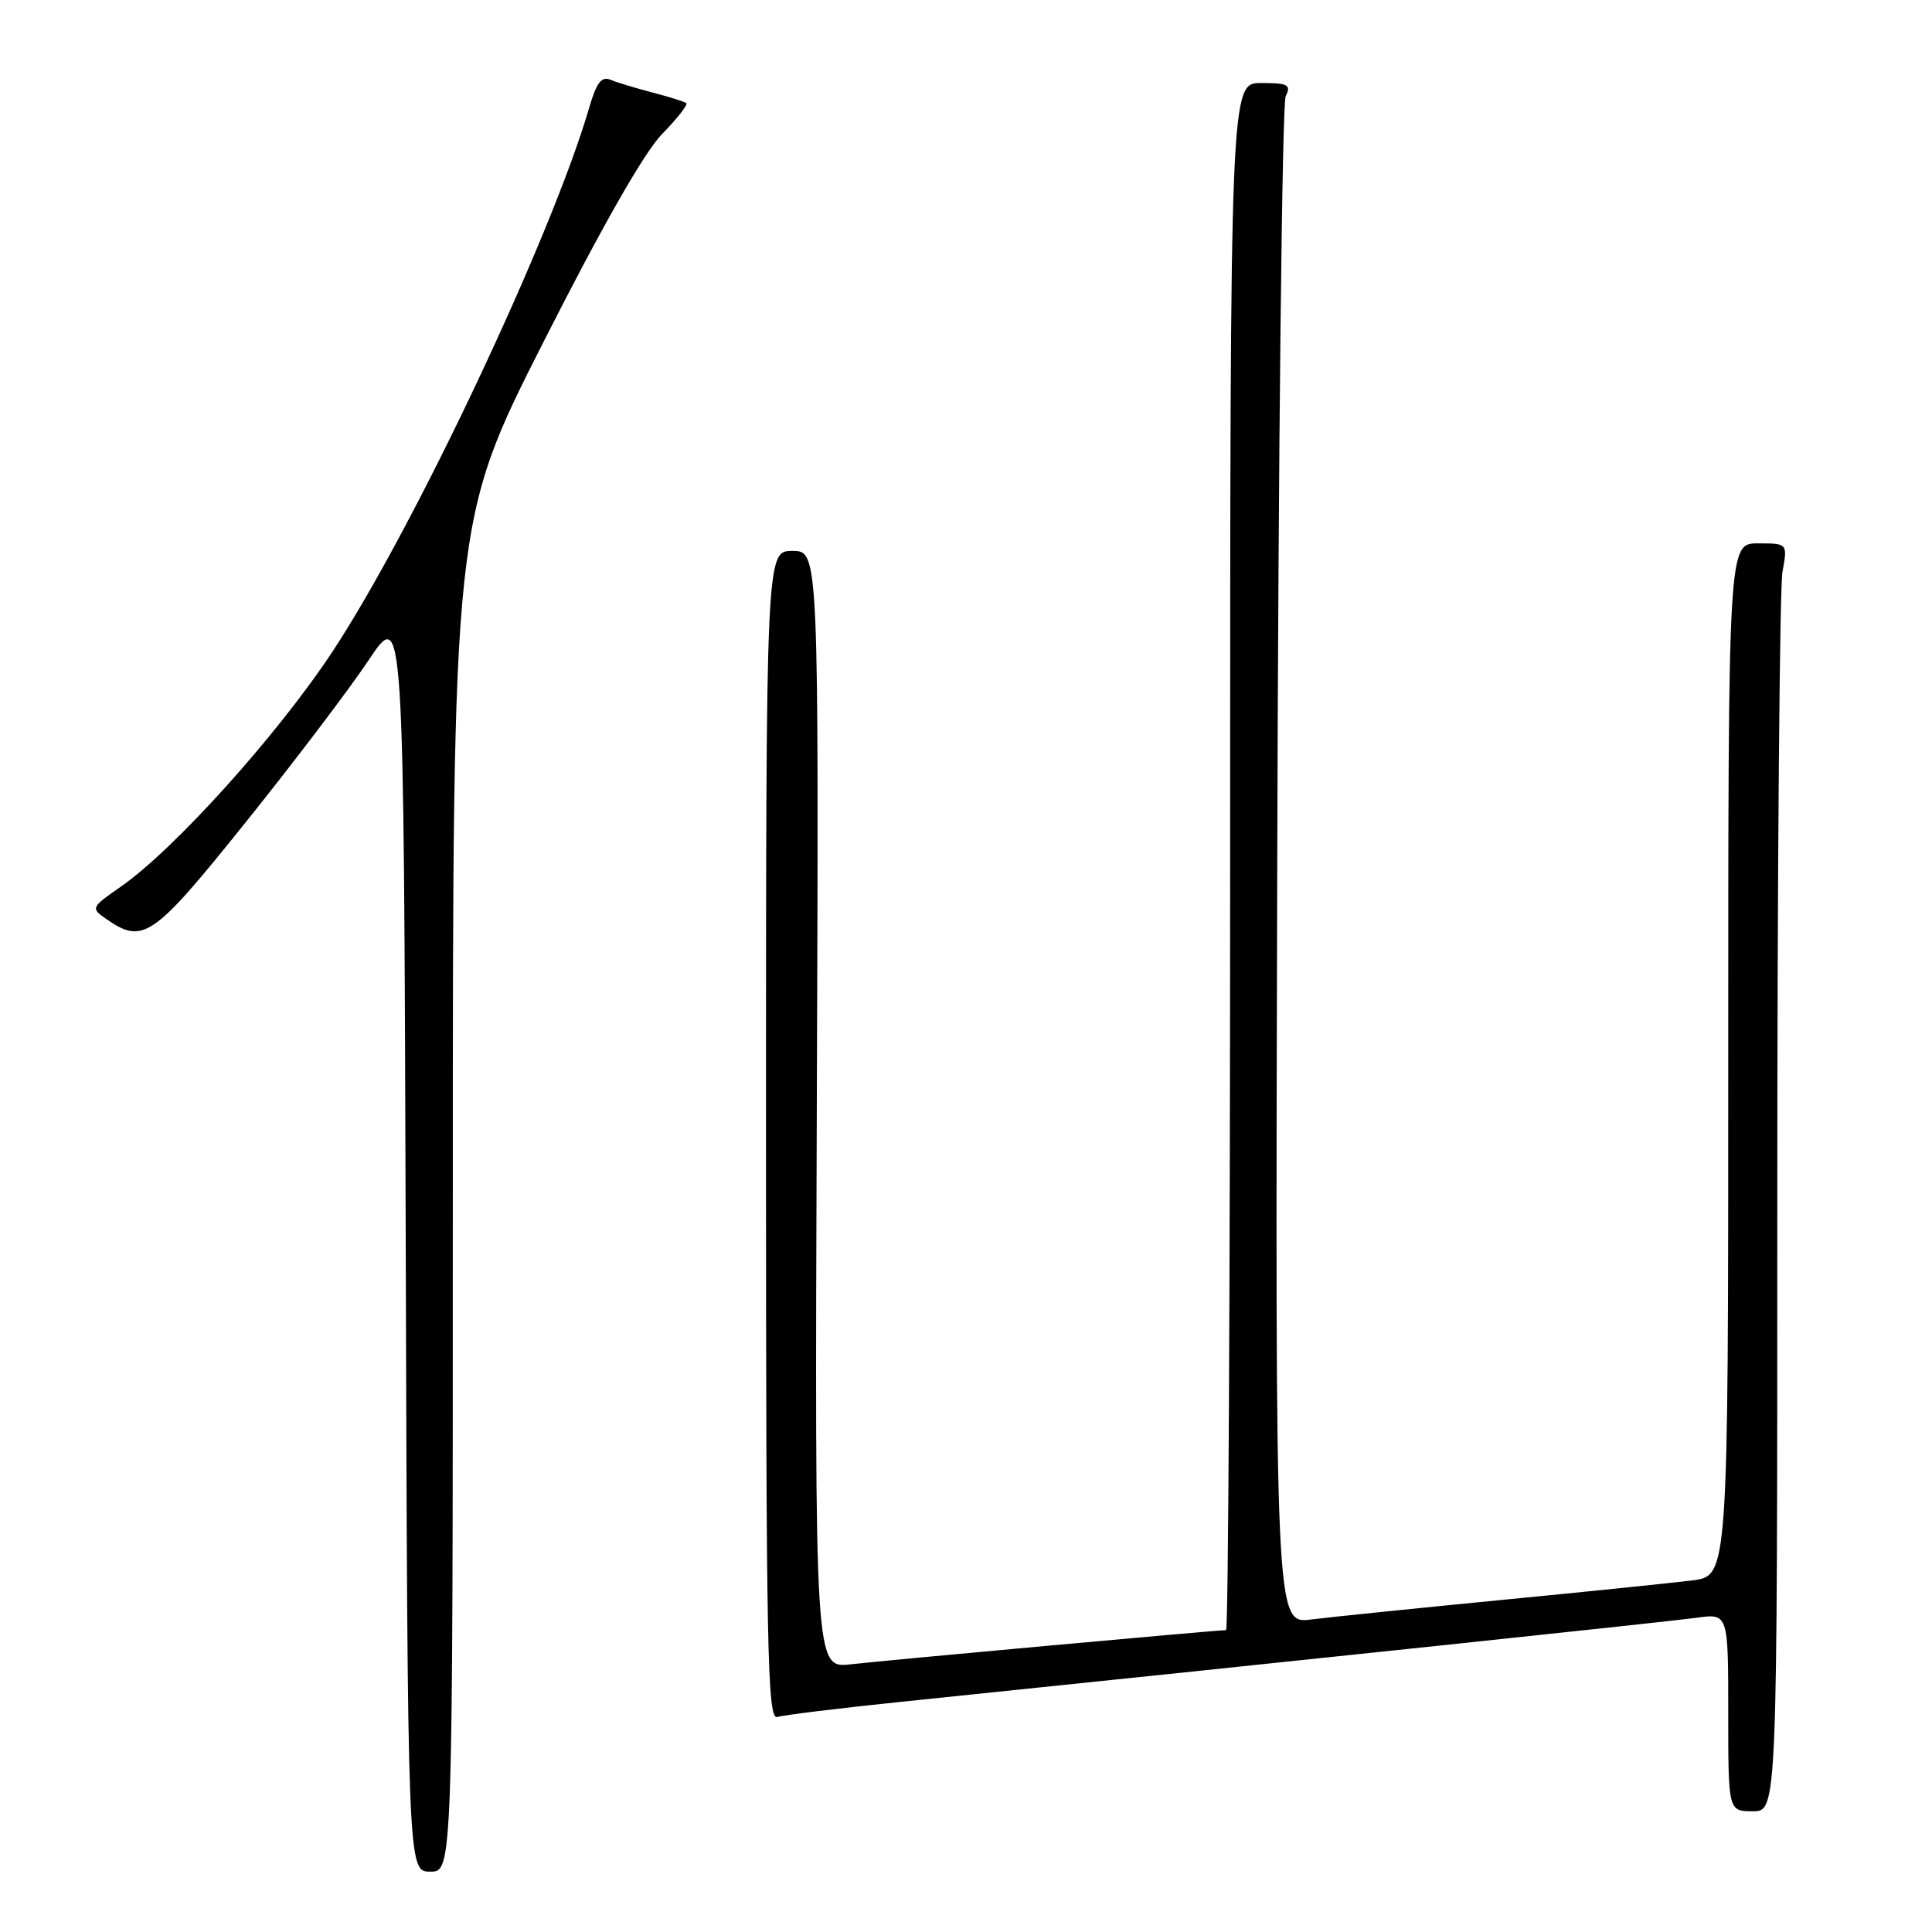 <?xml version="1.0" encoding="UTF-8" standalone="no"?>
<!DOCTYPE svg PUBLIC "-//W3C//DTD SVG 1.1//EN" "http://www.w3.org/Graphics/SVG/1.1/DTD/svg11.dtd" >
<svg xmlns="http://www.w3.org/2000/svg" xmlns:xlink="http://www.w3.org/1999/xlink" version="1.1" viewBox="0 0 256 256">
 <g >
 <path fill="currentColor"
d=" M 60.00 158.51 C 60.00 69.01 60.00 69.01 72.04 45.26 C 79.77 30.00 85.38 20.17 87.72 17.77 C 89.73 15.72 91.17 13.87 90.94 13.67 C 90.70 13.47 88.70 12.84 86.50 12.27 C 84.30 11.70 81.79 10.94 80.92 10.58 C 79.71 10.07 79.05 10.92 78.09 14.21 C 73.14 31.23 54.90 69.89 44.07 86.32 C 36.79 97.36 23.06 112.61 15.95 117.53 C 12.09 120.21 12.03 120.34 13.99 121.71 C 18.97 125.19 20.19 124.36 32.52 109.00 C 38.92 101.03 46.26 91.35 48.83 87.50 C 53.50 80.50 53.50 80.50 53.76 164.25 C 54.01 248.00 54.01 248.00 57.01 248.00 C 60.00 248.00 60.00 248.00 60.00 158.51 Z  M 235.50 159.75 C 235.50 115.61 235.81 77.81 236.19 75.75 C 236.87 72.00 236.87 72.00 232.94 72.00 C 229.00 72.00 229.00 72.00 229.00 140.41 C 229.00 208.81 229.00 208.81 224.25 209.41 C 221.64 209.74 210.28 210.90 199.00 212.00 C 187.72 213.10 176.36 214.26 173.74 214.59 C 168.97 215.19 168.97 215.19 169.24 114.85 C 169.38 59.66 169.89 13.71 170.36 12.75 C 171.10 11.23 170.68 11.00 167.11 11.00 C 163.00 11.00 163.00 11.00 163.00 113.50 C 163.00 169.88 162.76 216.00 162.46 216.00 C 161.28 216.00 117.20 220.01 112.73 220.53 C 107.96 221.07 107.96 221.07 108.23 147.04 C 108.50 73.00 108.50 73.00 105.00 73.00 C 101.50 73.00 101.50 73.00 101.50 150.49 C 101.50 218.91 101.68 227.92 103.00 227.51 C 103.83 227.25 111.25 226.34 119.50 225.49 C 173.09 219.95 221.12 214.87 224.75 214.37 C 229.00 213.77 229.00 213.77 229.00 226.89 C 229.00 240.00 229.00 240.00 232.25 240.00 C 235.50 240.00 235.50 240.00 235.50 159.75 Z "/>
</g>
</svg>
